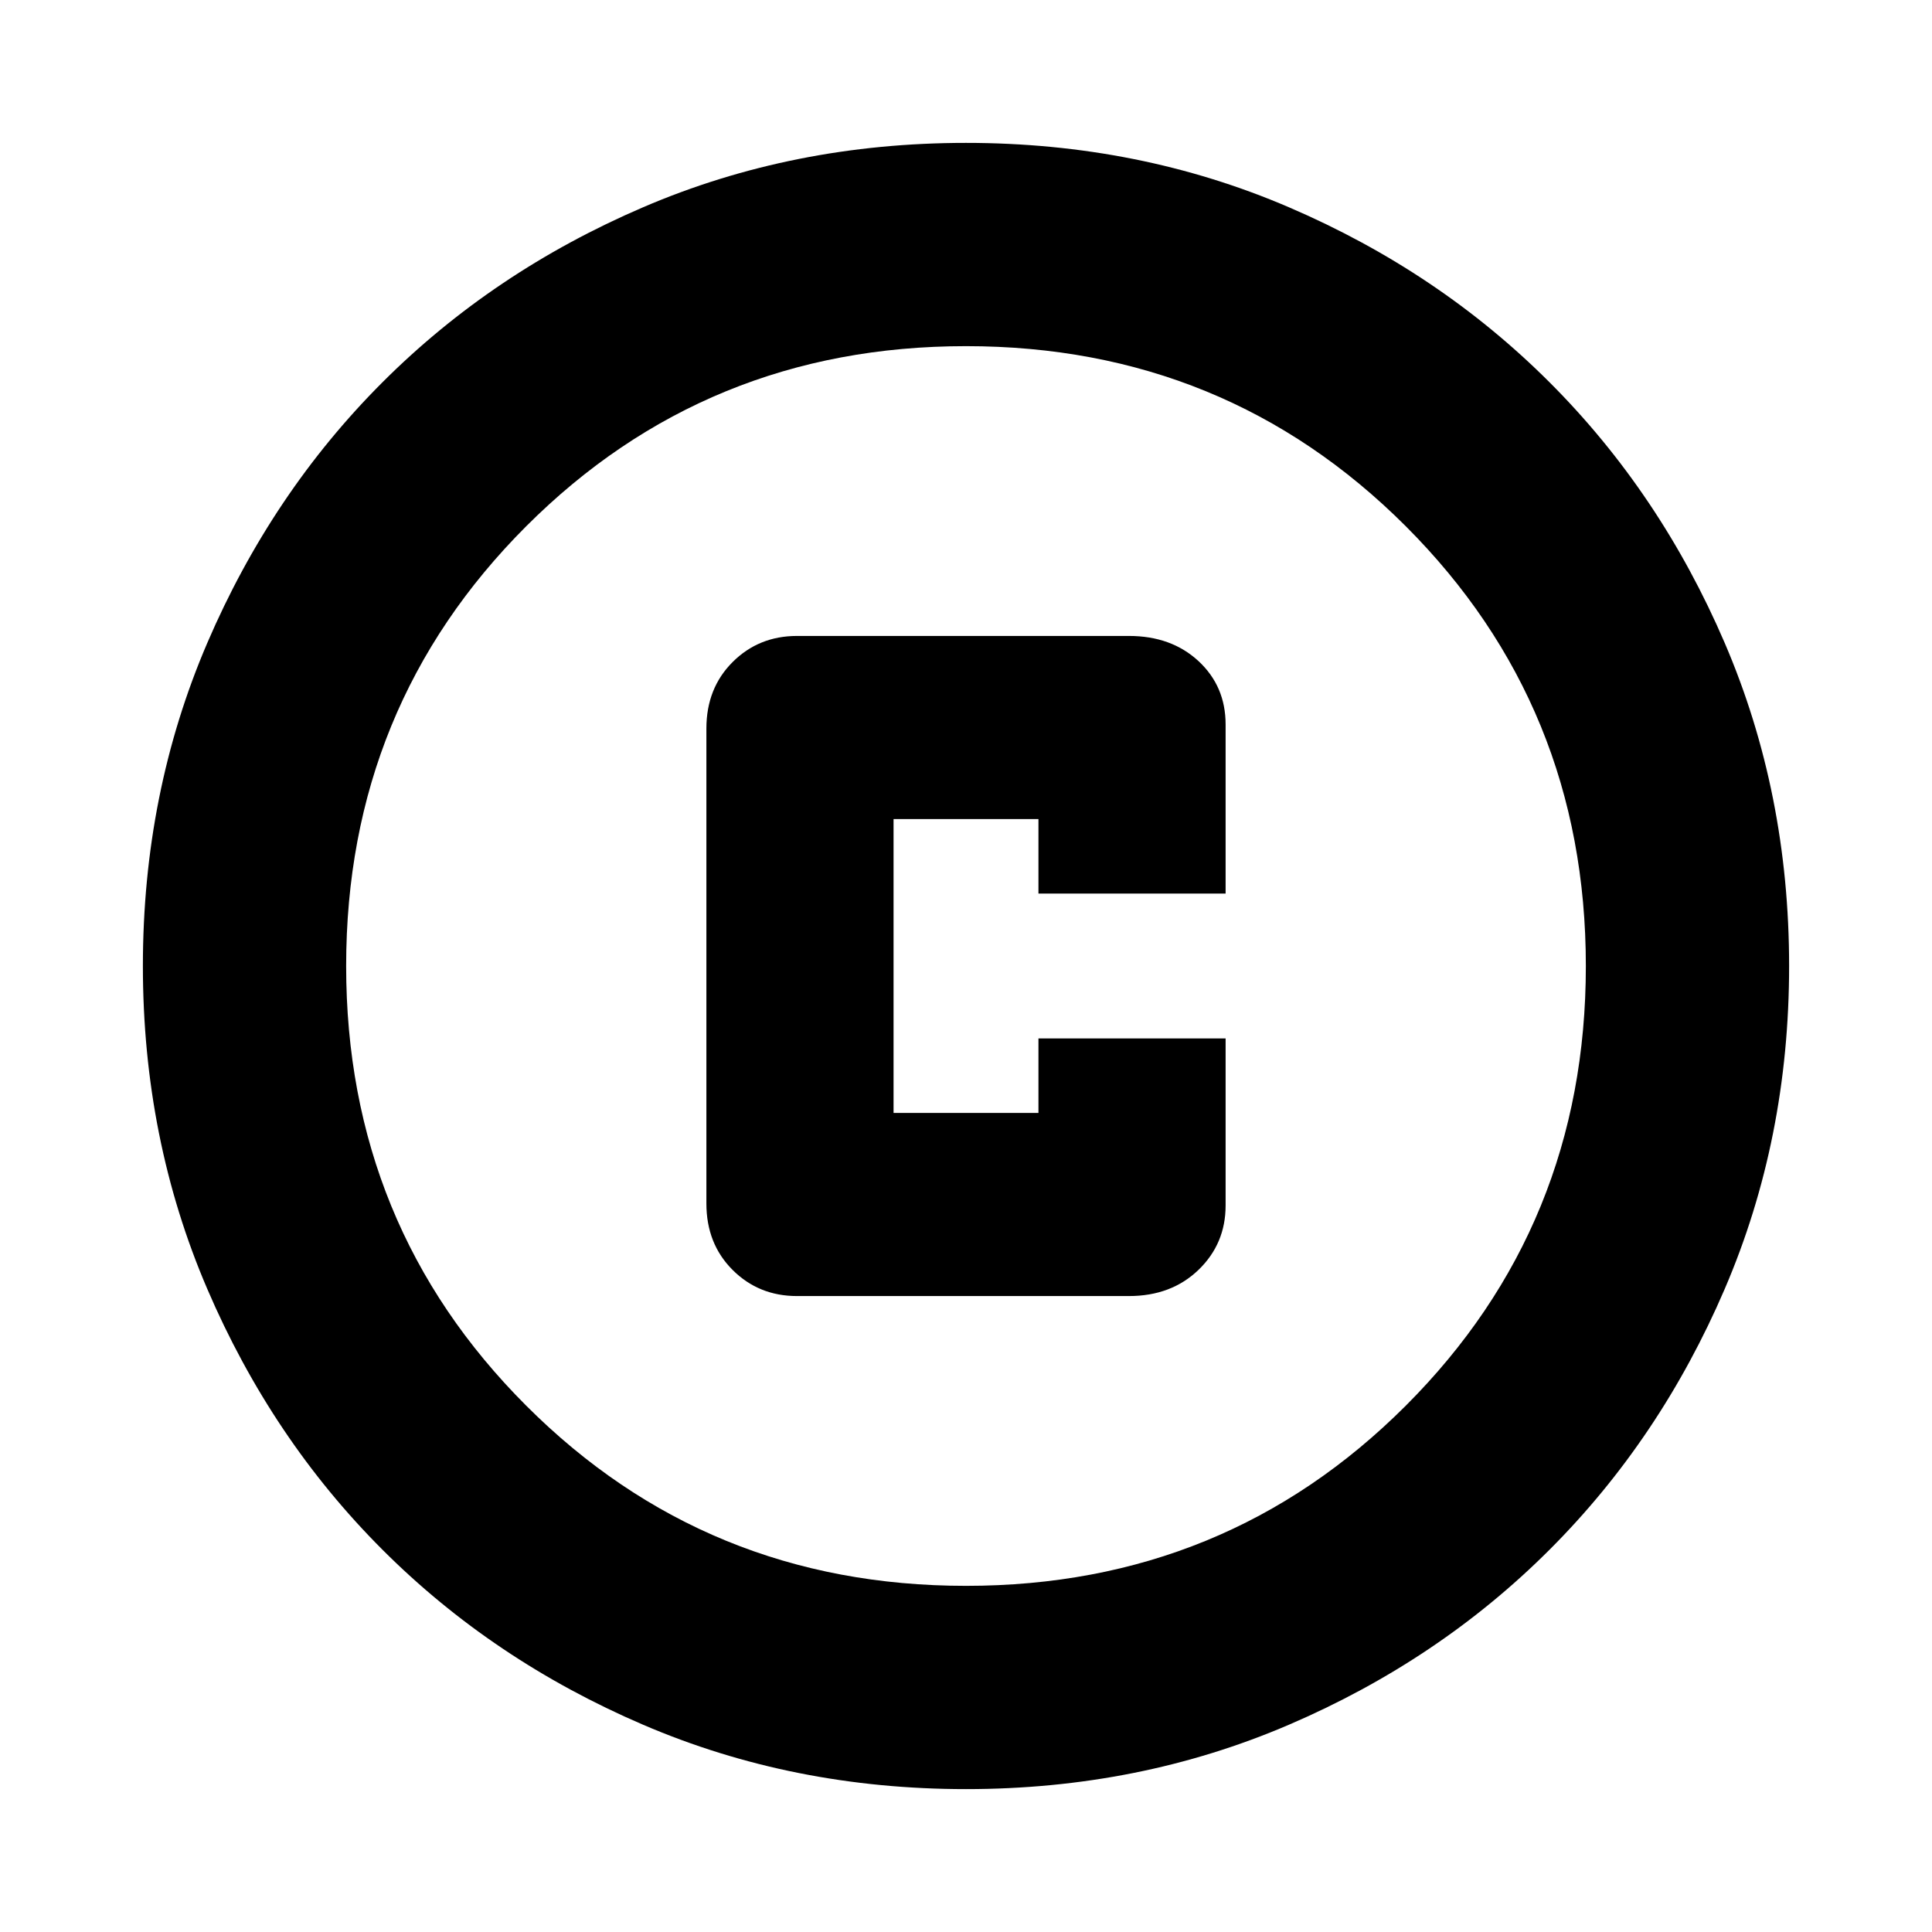 <svg xmlns="http://www.w3.org/2000/svg" height="24" width="24"><path d="M9.9 16.1h4.125q.525 0 .863-.325.337-.325.337-.8V12.9H12.9v.925h-1.8v-3.65h1.8v.925h2.325V9q0-.475-.337-.788-.338-.312-.863-.312H9.9q-.475 0-.8.325-.325.325-.325.825v5.9q0 .5.325.825.325.325.8.325Zm2.1 6.125q-2.15 0-4.012-.8-1.863-.8-3.238-2.175-1.375-1.375-2.175-3.238-.8-1.862-.8-4.012 0-2.15.8-4.013.8-1.862 2.175-3.237 1.375-1.375 3.238-2.175 1.862-.8 4.012-.8 2.15 0 4.012.8 1.863.8 3.238 2.175 1.375 1.375 2.175 3.237.8 1.863.8 4.013t-.8 4.012q-.8 1.863-2.175 3.238-1.375 1.375-3.238 2.175-1.862.8-4.012.8ZM12 12Zm0 7.7q3.225 0 5.463-2.238Q19.7 15.225 19.7 12q0-3.225-2.237-5.463Q15.225 4.3 12 4.3T6.537 6.537Q4.3 8.775 4.3 12t2.237 5.462Q8.775 19.7 12 19.7Z"/></svg>